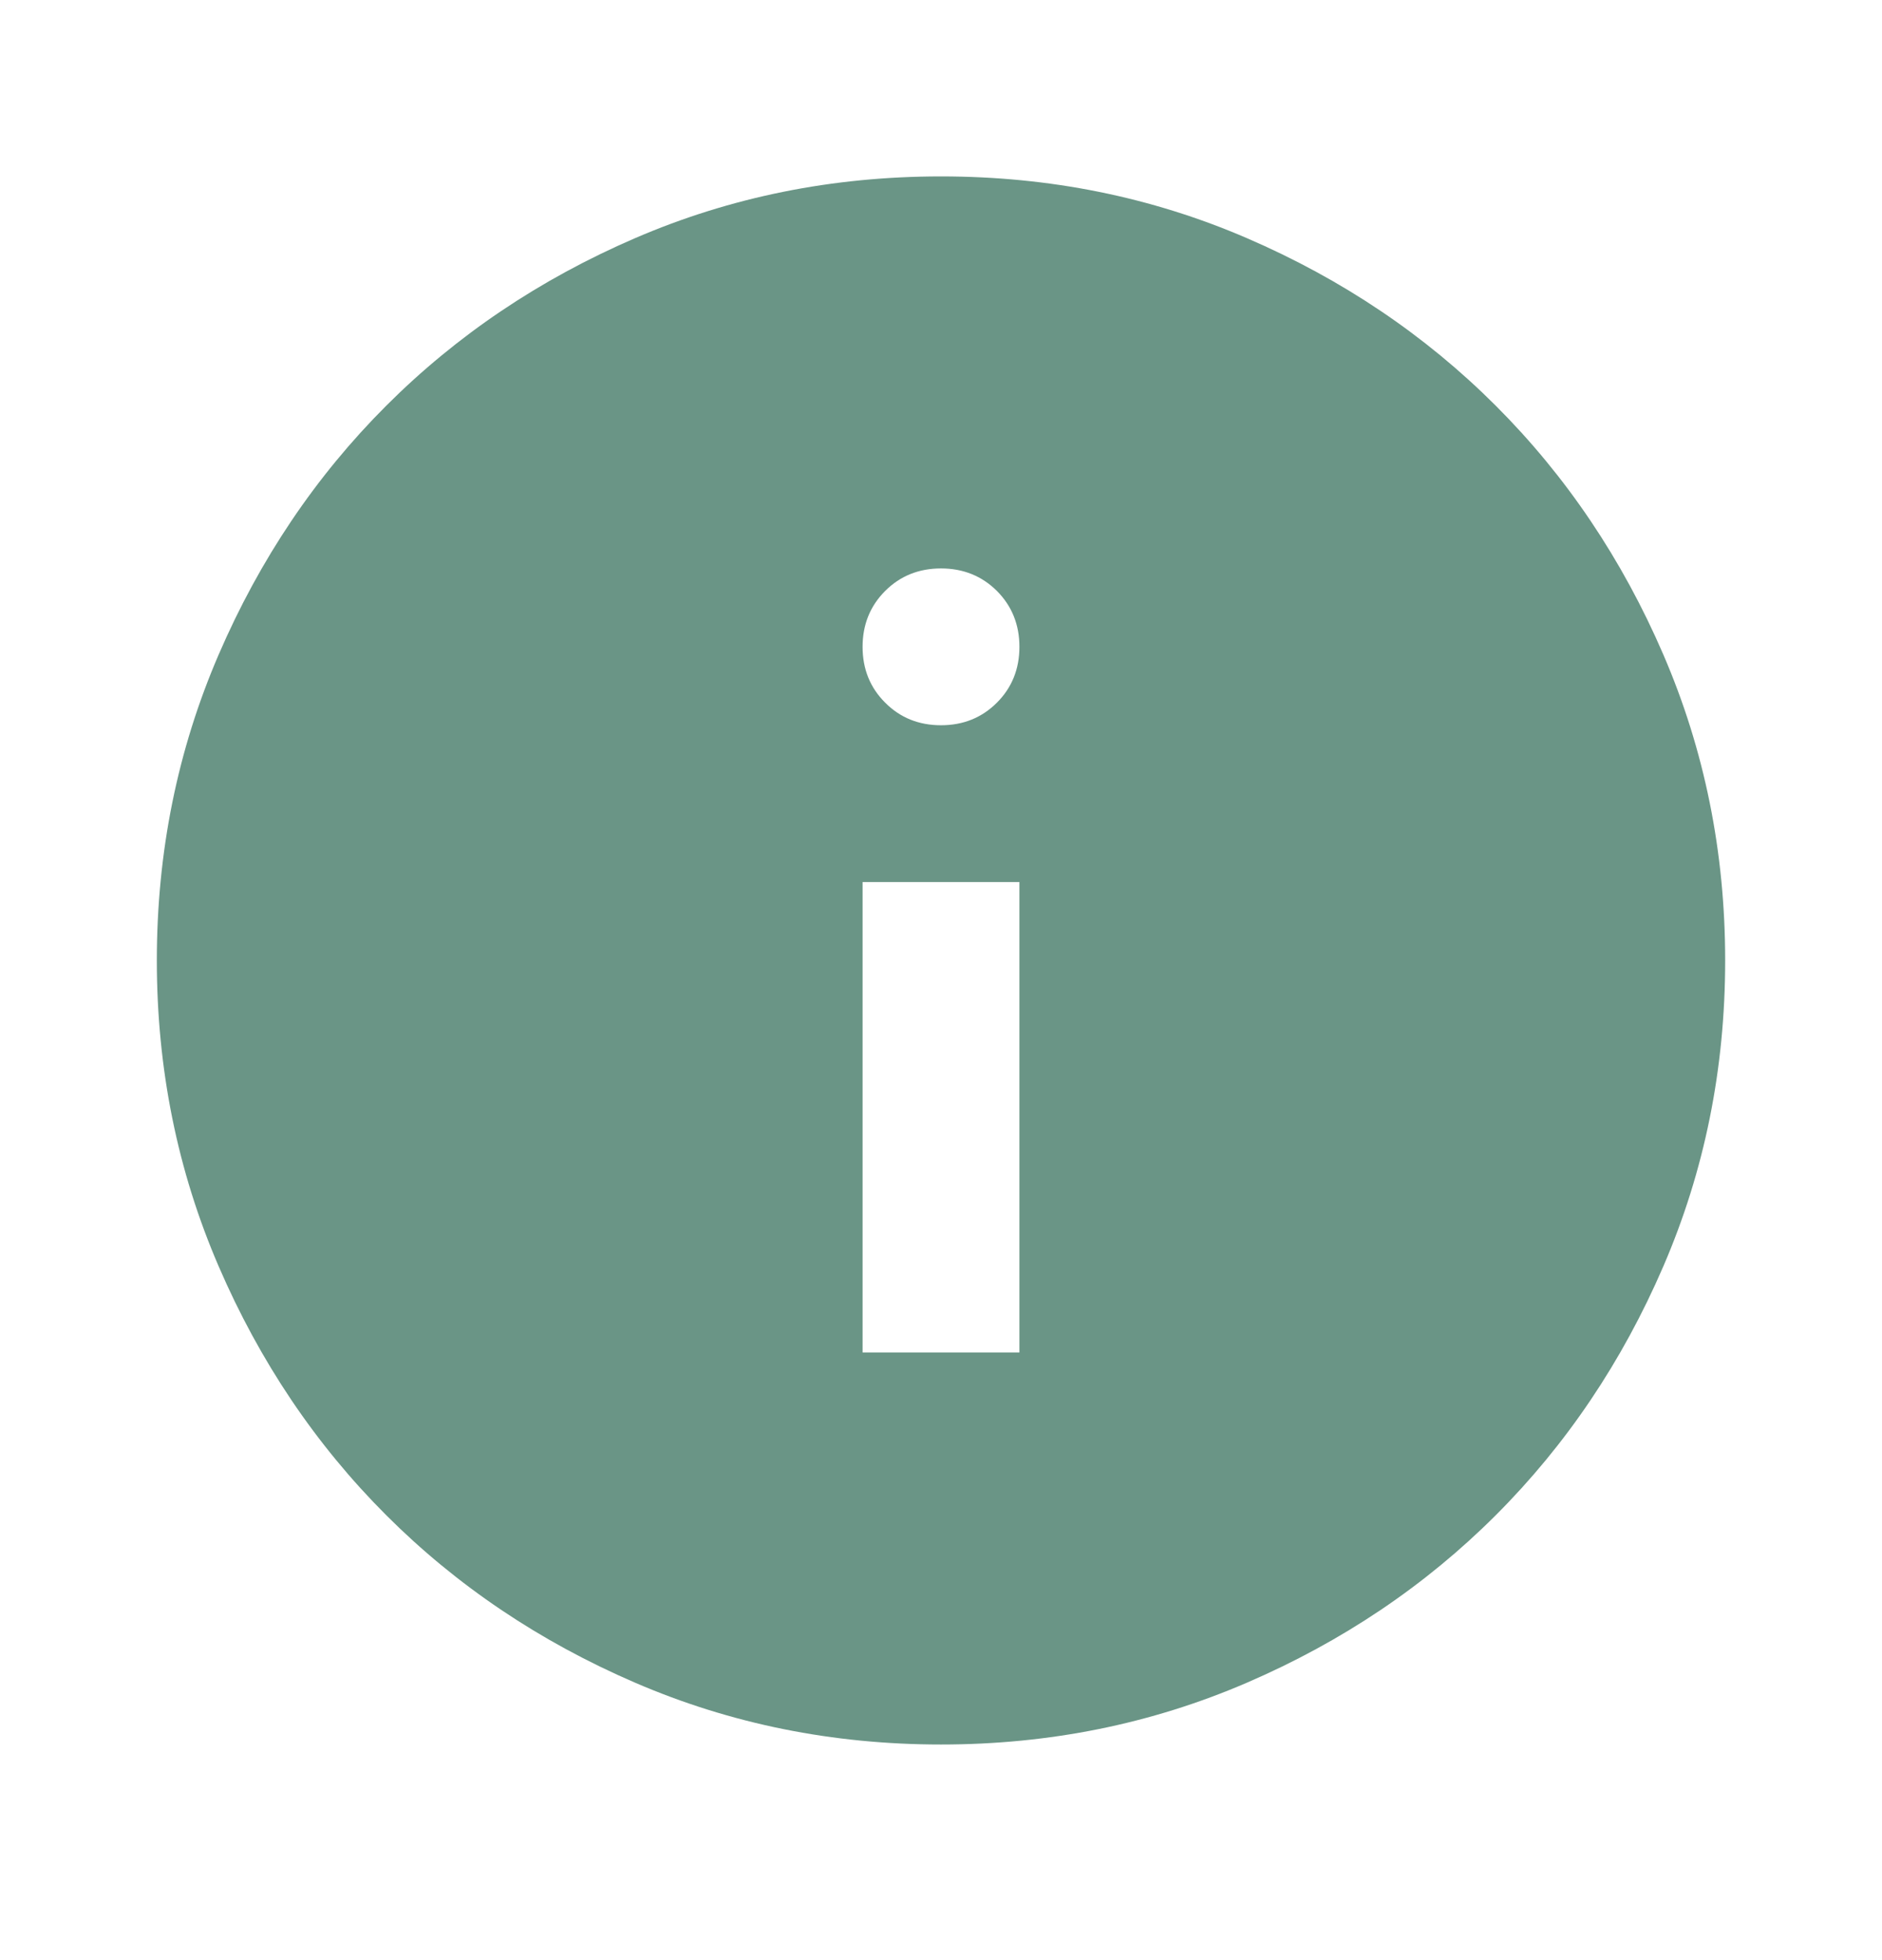 <svg width="24" height="25" viewBox="0 0 24 25" fill="none" xmlns="http://www.w3.org/2000/svg">
<path d="M11 17.25H13V11.25H11V17.25ZM12 9.25C12.283 9.25 12.521 9.154 12.713 8.962C12.904 8.771 13 8.533 13 8.25C13 7.967 12.904 7.729 12.713 7.537C12.521 7.346 12.283 7.25 12 7.25C11.717 7.25 11.479 7.346 11.288 7.537C11.096 7.729 11 7.967 11 8.25C11 8.533 11.096 8.771 11.288 8.962C11.479 9.154 11.717 9.25 12 9.25ZM12 22.25C10.617 22.25 9.317 21.987 8.1 21.462C6.883 20.937 5.825 20.225 4.925 19.325C4.025 18.425 3.313 17.367 2.788 16.15C2.263 14.933 2 13.633 2 12.25C2 10.867 2.263 9.567 2.788 8.35C3.313 7.133 4.025 6.075 4.925 5.175C5.825 4.275 6.883 3.562 8.1 3.037C9.317 2.512 10.617 2.25 12 2.25C13.383 2.25 14.683 2.512 15.9 3.037C17.117 3.562 18.175 4.275 19.075 5.175C19.975 6.075 20.687 7.133 21.212 8.35C21.737 9.567 22 10.867 22 12.25C22 13.633 21.737 14.933 21.212 16.15C20.687 17.367 19.975 18.425 19.075 19.325C18.175 20.225 17.117 20.937 15.9 21.462C14.683 21.987 13.383 22.25 12 22.25Z" fill="#6A9586"/>
</svg>
